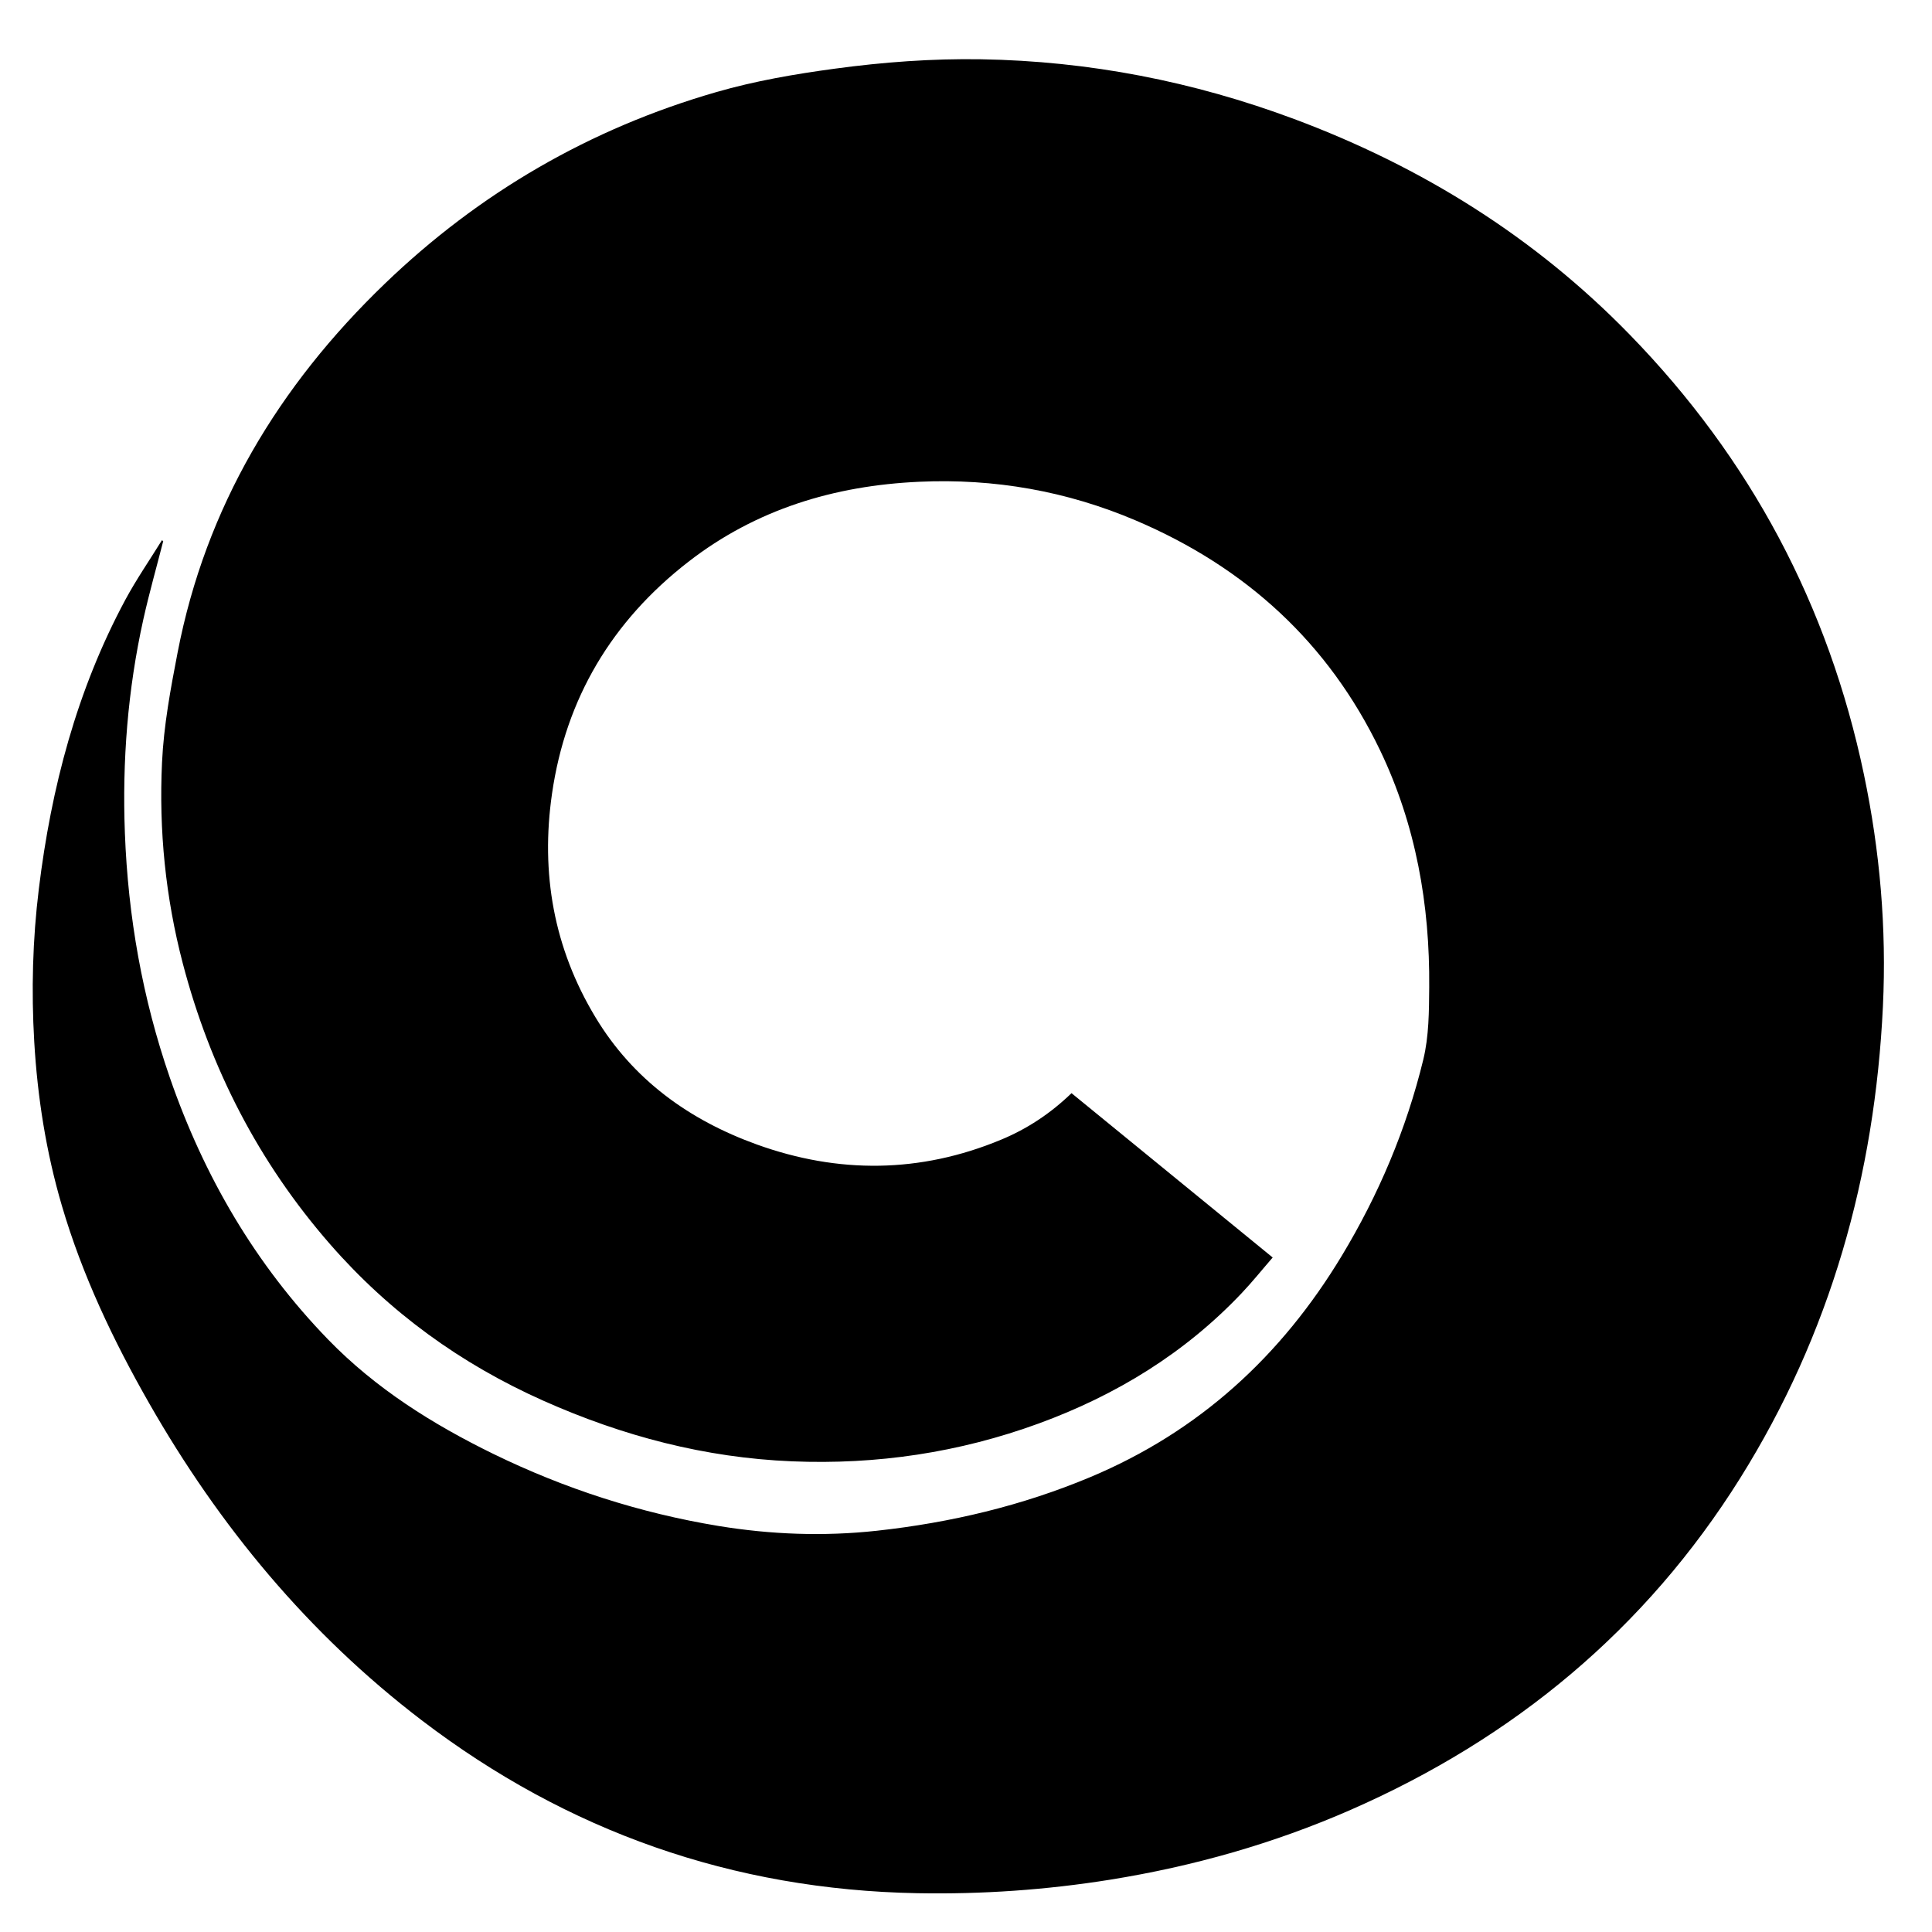 <?xml version="1.0" encoding="utf-8"?>
<!-- Generator: Adobe Illustrator 16.0.0, SVG Export Plug-In . SVG Version: 6.00 Build 0)  -->
<!DOCTYPE svg PUBLIC "-//W3C//DTD SVG 1.1//EN" "http://www.w3.org/Graphics/SVG/1.1/DTD/svg11.dtd">
<svg version="1.1" id="Layer_1" xmlns="http://www.w3.org/2000/svg" xmlns:xlink="http://www.w3.org/1999/xlink" x="0px" y="0px"
	 width="50px" height="50px" viewBox="0 0 50 50" enable-background="new 0 0 50 50" xml:space="preserve">
<g>
	<title>background</title>
	<rect id="canvas_background" x="-1" y="-1" fill="none" width="582" height="402"/>
</g>
<g>
	<path fill-rule="evenodd" clip-rule="evenodd" d="M4.224,14.004c-0.172,0.674-0.363,1.345-0.514,2.023
		c-0.404,1.822-0.549,3.668-0.478,5.532c0.082,2.166,0.454,4.277,1.163,6.329c0.881,2.547,2.21,4.834,4.099,6.781
		c1.227,1.264,2.701,2.19,4.28,2.961c1.849,0.901,3.789,1.527,5.822,1.862c1.357,0.222,2.72,0.273,4.093,0.124
		c1.91-0.209,3.756-0.646,5.529-1.389c2.819-1.182,4.941-3.135,6.501-5.717c0.962-1.593,1.679-3.29,2.116-5.089
		c0.146-0.602,0.148-1.246,0.153-1.871c0.018-2.131-0.344-4.197-1.272-6.133c-1.334-2.778-3.475-4.735-6.319-5.946
		c-1.789-0.762-3.663-1.092-5.609-1.003c-2.2,0.1-4.223,0.713-5.974,2.072c-1.977,1.534-3.171,3.533-3.528,6
		c-0.297,2.054,0.043,3.993,1.124,5.786c0.973,1.615,2.424,2.66,4.176,3.293c2.11,0.761,4.229,0.745,6.315-0.121
		c0.68-0.281,1.284-0.68,1.83-1.207c1.729,1.413,3.454,2.821,5.206,4.253c-0.272,0.313-0.525,0.63-0.804,0.924
		c-1.469,1.551-3.245,2.638-5.248,3.371c-2.062,0.754-4.193,1.071-6.389,0.98c-2.251-0.093-4.377-0.652-6.431-1.567
		c-2.147-0.956-3.988-2.295-5.521-4.05c-1.853-2.123-3.104-4.56-3.814-7.271c-0.446-1.706-0.62-3.44-0.537-5.198
		c0.045-0.961,0.222-1.905,0.404-2.849c0.729-3.766,2.613-6.896,5.362-9.542c2.443-2.351,5.303-4.013,8.58-4.959
		c1.002-0.289,2.026-0.465,3.061-0.605c1.259-0.171,2.519-0.264,3.788-0.244c2.794,0.046,5.493,0.572,8.104,1.546
		c3.304,1.233,6.228,3.056,8.683,5.578c3.129,3.213,5.147,7.012,6.063,11.384c0.415,1.98,0.588,3.982,0.492,6
		c-0.208,4.373-1.357,8.479-3.698,12.218c-2.445,3.902-5.847,6.725-10.077,8.579c-1.993,0.873-4.071,1.461-6.222,1.807
		c-1.655,0.265-3.319,0.381-4.994,0.35c-4.776-0.09-9.052-1.595-12.83-4.479c-2.933-2.24-5.232-5.021-7.049-8.201
		c-0.93-1.628-1.731-3.314-2.26-5.117c-0.407-1.386-0.63-2.802-0.714-4.242c-0.077-1.321-0.042-2.641,0.119-3.952
		c0.32-2.619,0.981-5.141,2.239-7.483c0.285-0.529,0.629-1.027,0.946-1.54C4.201,13.987,4.212,13.996,4.224,14.004z"/>
</g>
</svg>

